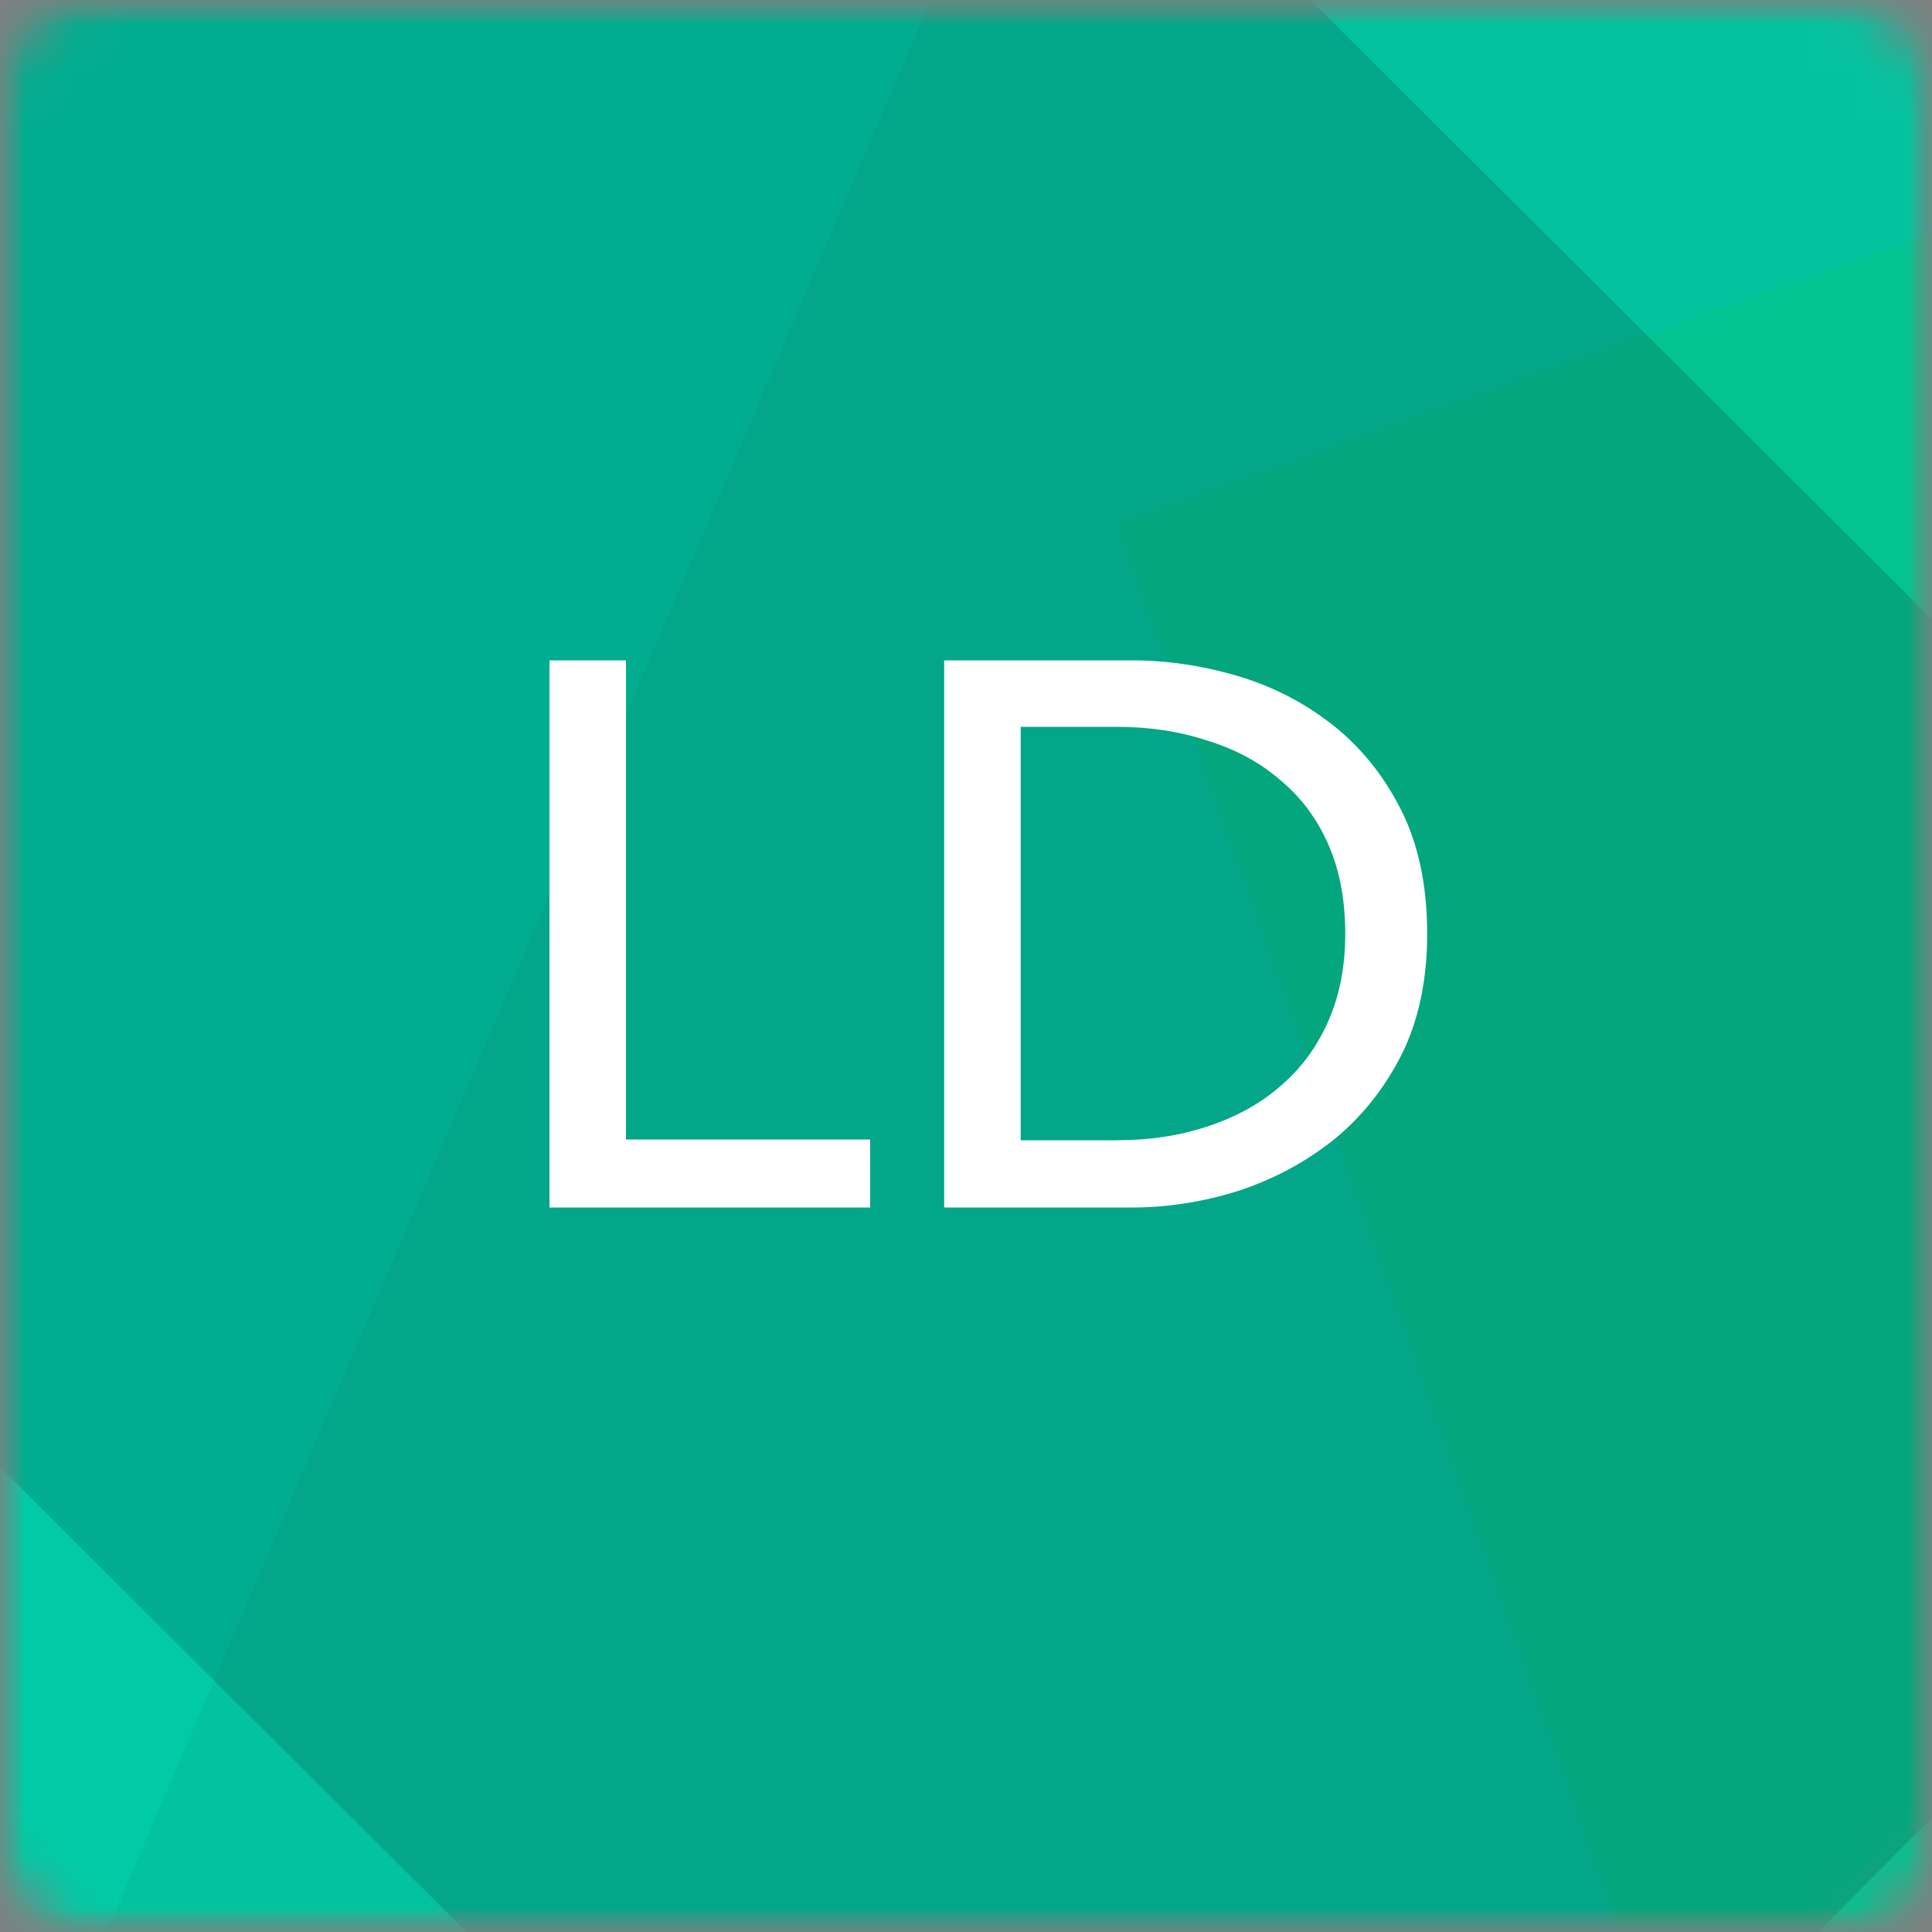 <svg width="40" height="40" viewBox="0 0 40 40" fill="none" xmlns="http://www.w3.org/2000/svg">
<rect x="0" y="0" width="40" height="40" fill="#808080" stroke="none"/>
<mask id="mask0" mask-type="alpha" maskUnits="userSpaceOnUse" x="0" y="0" width="40" height="40">
<path d="M0 2C0 0.895 0.895 0 2 0H38C39.105 0 40 0.895 40 2V38C40 39.105 39.105 40 38 40H2C0.895 40 0 39.105 0 38V2Z" fill="#C4C4C4"/>
</mask>
<g mask="url(#mask0)">
<mask id="mask1" mask-type="alpha" maskUnits="userSpaceOnUse" x="0" y="0" width="40" height="40">
<rect width="40" height="40" fill="url(#paint0_linear)"/>
</mask>
<g mask="url(#mask1)">
<rect width="40" height="40" fill="#00CBA6"/>
<g style="mix-blend-mode:multiply" opacity="0.15">
<rect x="47.936" y="80.205" width="73.65" height="34.623" transform="rotate(-109.677 47.936 80.205)" fill="#00CB3C"/>
</g>
<g style="mix-blend-mode:multiply" opacity="0.05">
<rect x="-4.012" y="54.58" width="83.561" height="39.283" transform="rotate(-66.9 -4.012 54.58)" fill="#46310F"/>
</g>
<g style="mix-blend-mode:multiply" opacity="0.15">
<rect x="0.236" y="-26.802" width="73.65" height="40.667" transform="rotate(44.9 0.236 -26.802)" fill="#06010C"/>
</g>
</g>
</g>
<path d="M12.96 23.592H18.016V25H11.376V13.672H12.96V23.592ZM19.548 13.672H23.436C24.161 13.672 24.887 13.779 25.612 13.992C26.337 14.205 26.993 14.541 27.58 15C28.166 15.459 28.641 16.045 29.004 16.76C29.366 17.475 29.548 18.333 29.548 19.336C29.548 20.307 29.366 21.149 29.004 21.864C28.641 22.568 28.166 23.155 27.58 23.624C26.993 24.083 26.337 24.429 25.612 24.664C24.887 24.888 24.161 25 23.436 25H19.548V13.672ZM21.132 23.608H23.116C23.799 23.608 24.428 23.512 25.004 23.32C25.59 23.128 26.092 22.851 26.508 22.488C26.934 22.125 27.265 21.677 27.5 21.144C27.735 20.611 27.852 20.008 27.852 19.336C27.852 18.632 27.735 18.013 27.5 17.48C27.265 16.947 26.934 16.504 26.508 16.152C26.092 15.789 25.59 15.517 25.004 15.336C24.428 15.144 23.799 15.048 23.116 15.048H21.132V23.608Z" fill="white"/>
<defs>
<linearGradient id="paint0_linear" x1="40" y1="40" x2="40" y2="0" gradientUnits="userSpaceOnUse">
<stop stop-color="#FFC9B3"/>
<stop offset="1" stop-color="#FFD2C2"/>
</linearGradient>
</defs>
</svg>
